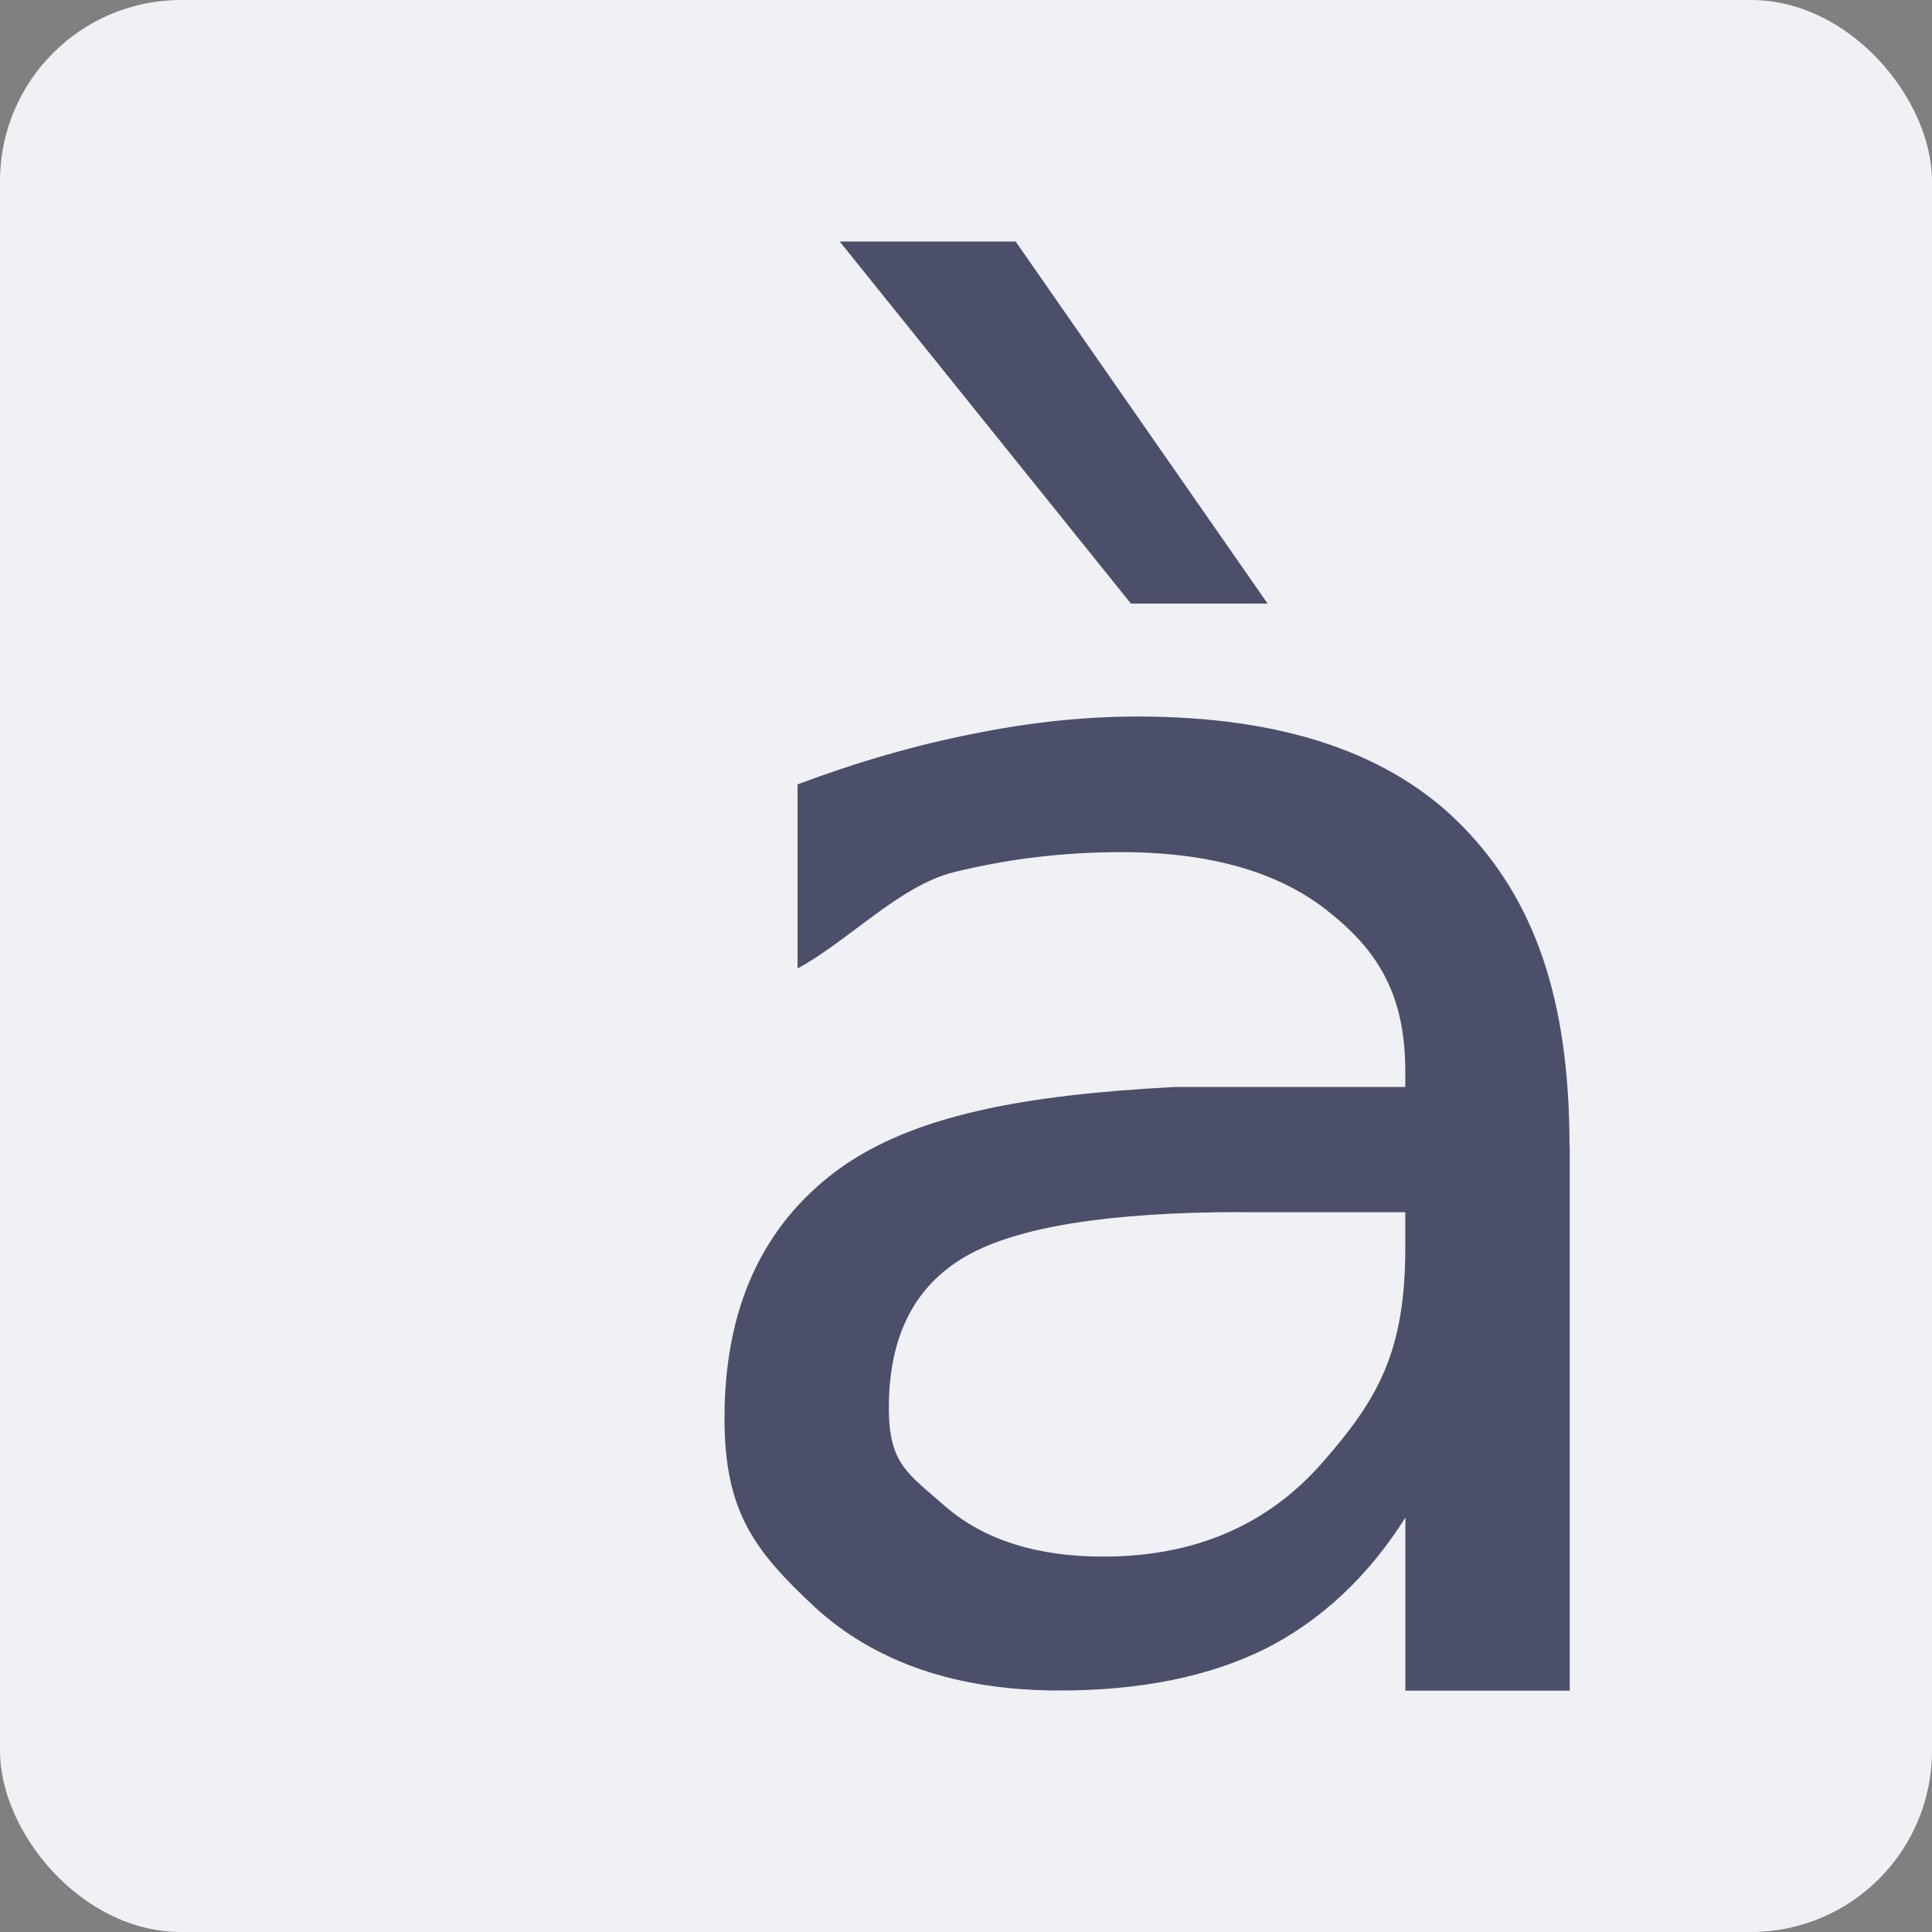 <svg xmlns="http://www.w3.org/2000/svg" width="16" height="16" version="1">
 <rect width="100%" height="100%" fill="#808080" stroke="none"/>
 <rect fill="#eff1f5" width="16" height="16" x="0" y="0" rx="1.5" ry="1.5"/>
 <path style="fill:#4c4f69" d="m 10.284,10.038 c -1.1,1.1e-5 -1.862,0.122 -2.287,0.367 -0.424,0.245 -0.636,0.662 -0.636,1.253 0,0.47 0.158,0.544 0.474,0.823 0.321,0.274 0.755,0.41 1.302,0.41 0.755,0 1.359,-0.259 1.813,-0.777 0.459,-0.523 0.688,-0.916 0.688,-1.78 l 0,-0.295 -1.354,0 m 2.716,-0.547 0,4.509 -1.361,0 0,-1.433 c -0.31,0.49 -0.698,0.852 -1.161,1.087 C 10.013,13.885 9.446,14 8.775,14 7.926,14 7.251,13.77 6.747,13.309 6.249,12.843 6,12.522 6,11.745 c 0,-0.907 0.311,-1.591 0.932,-2.052 0.626,-0.461 1.56,-0.626 2.797,-0.691 l 1.909,0 0,-0.13 c -1.1e-5,-0.609 -0.207,-0.98 -0.622,-1.311 -0.409,-0.336 -0.987,-0.504 -1.732,-0.504 -0.474,10e-6 -0.935,0.055 -1.384,0.166 -0.449,0.11 -0.881,0.576 -1.295,0.797 l 0,-1.524 c 0.498,-0.187 0.982,-0.326 1.45,-0.418 0.469,-0.096 0.925,-0.144 1.369,-0.144 1.199,1e-5 2.094,0.302 2.686,0.907 0.592,0.605 0.888,1.421 0.888,2.65 m -4.587,-7.491 2.087,2.999 -1.132,0 -2.412,-2.999 1.458,0"/>
</svg>
